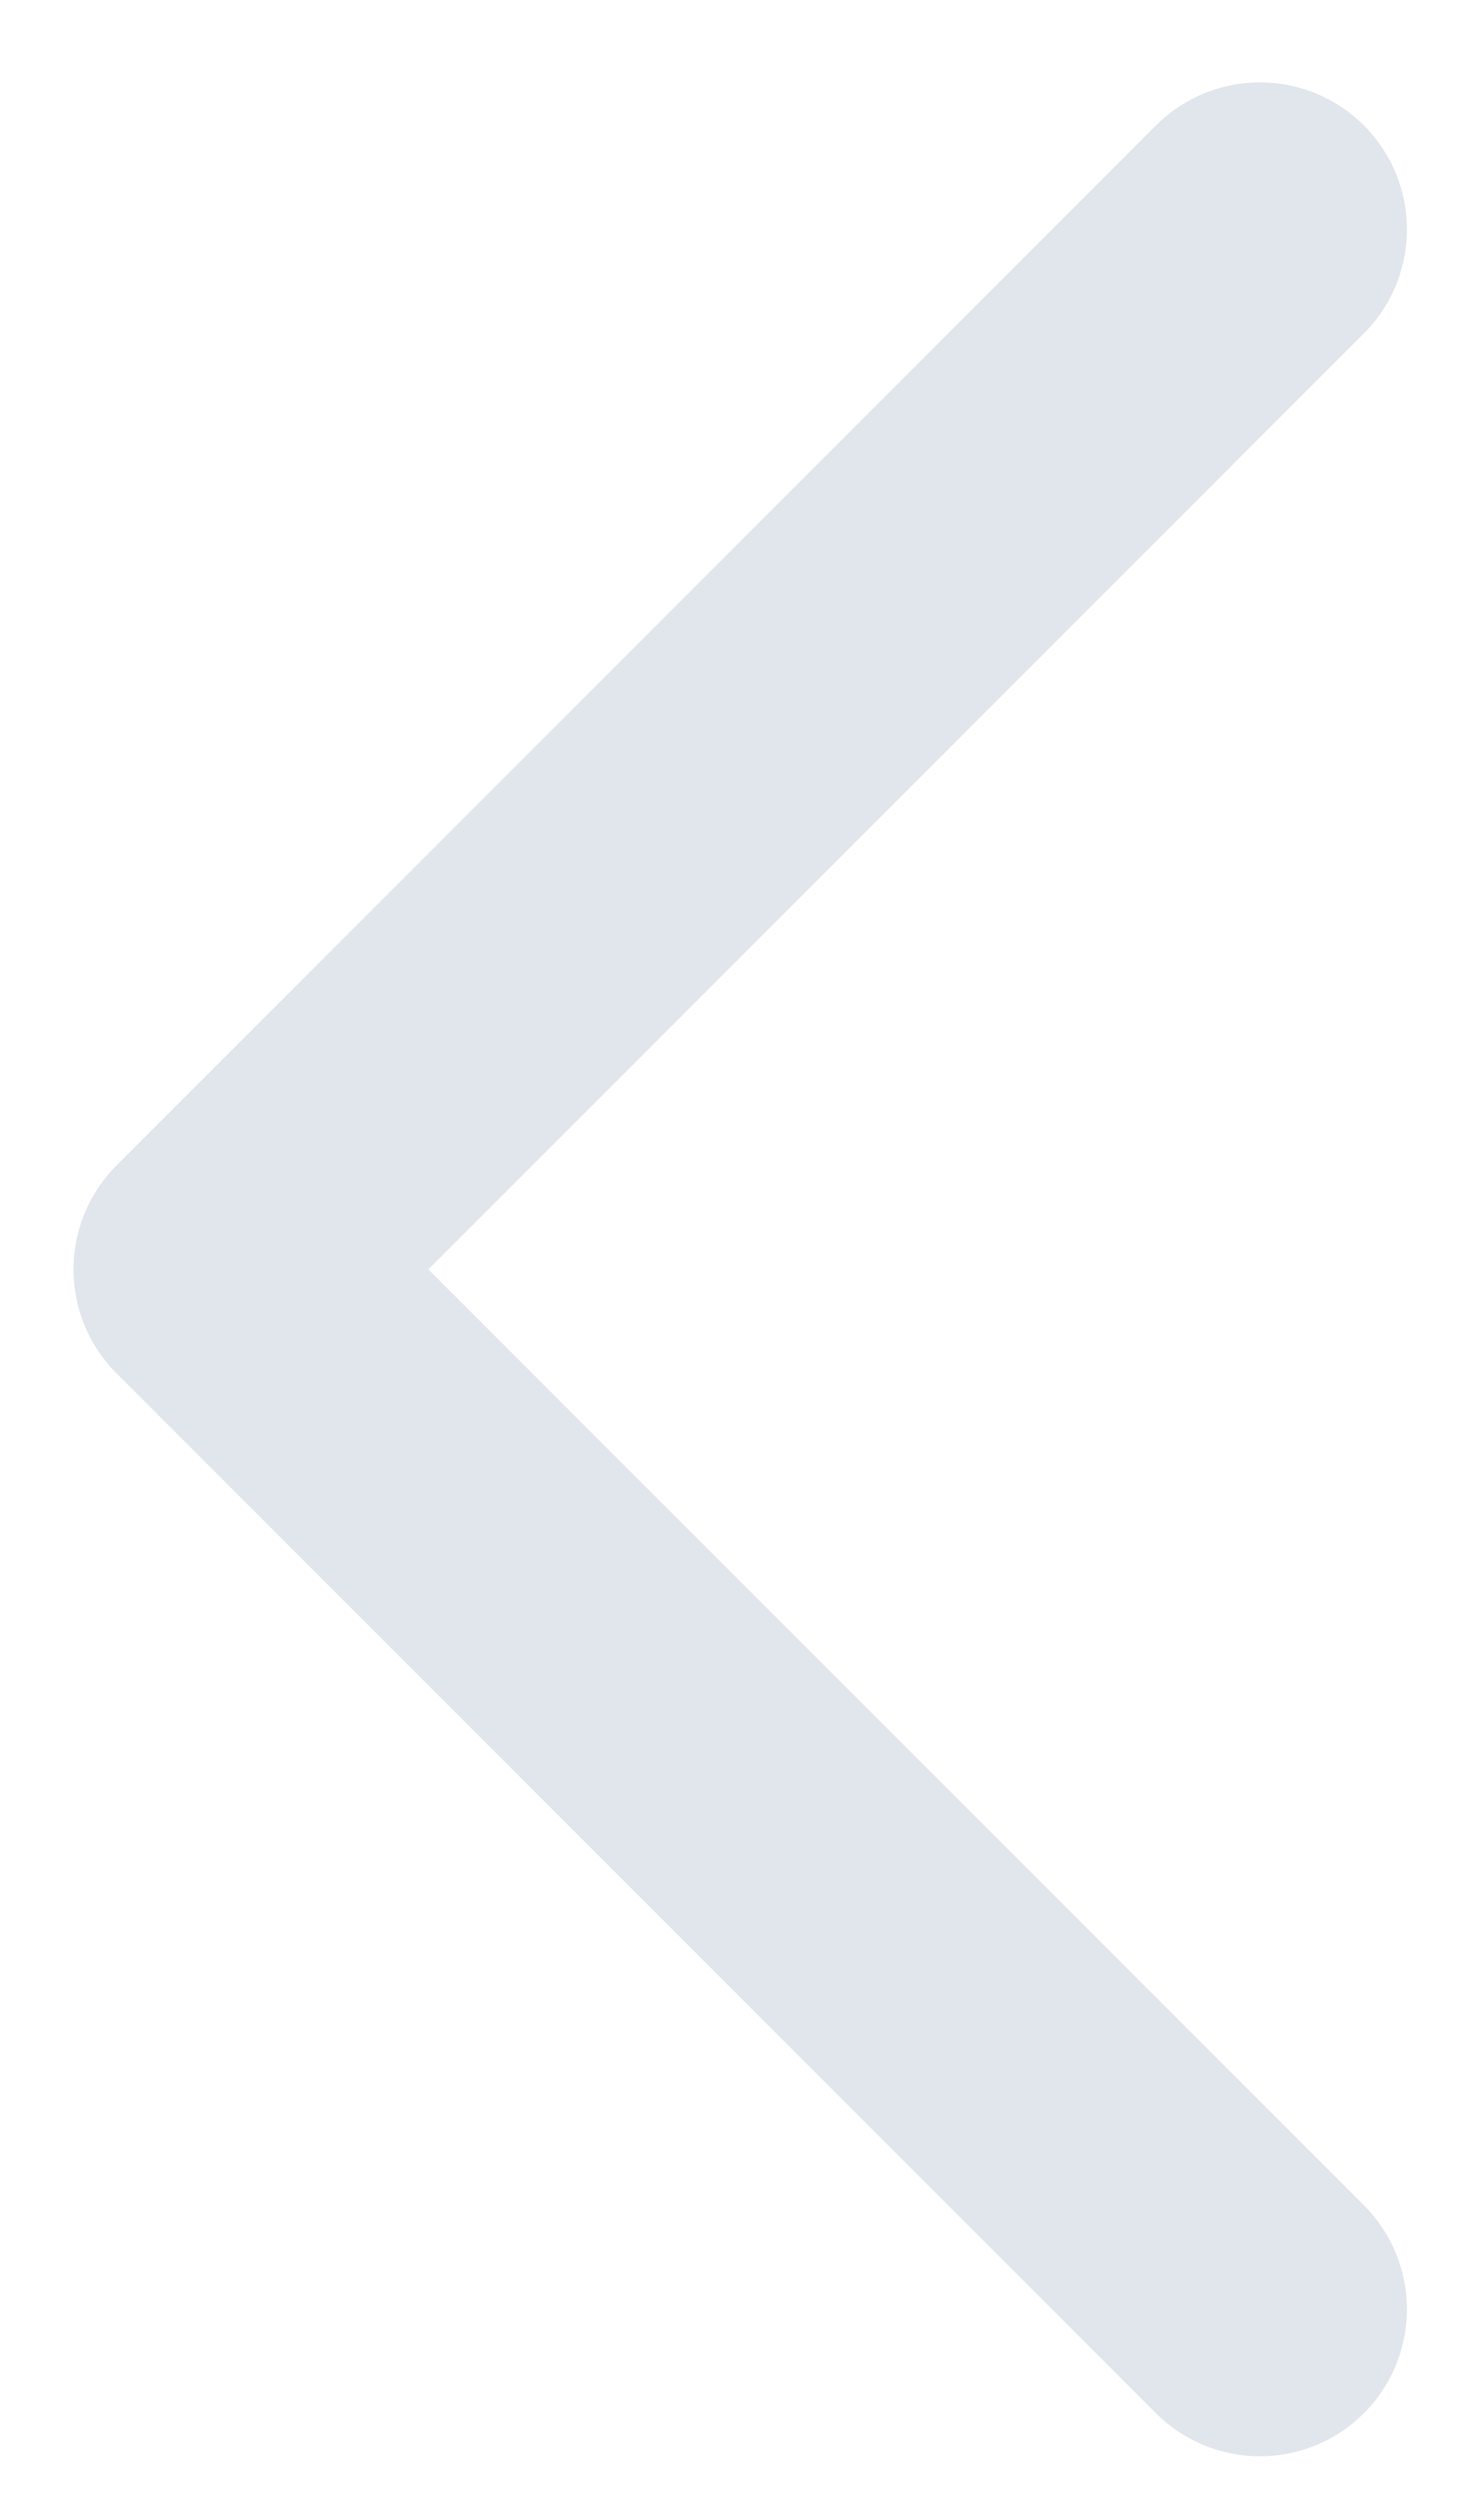 <svg width="10" height="17" fill="none" xmlns="http://www.w3.org/2000/svg"><path d="M8.571 15.703L1.5 8.632 8.571 1.56" stroke="#E1E6EC" stroke-width="2" stroke-linecap="round" stroke-linejoin="round"/></svg>